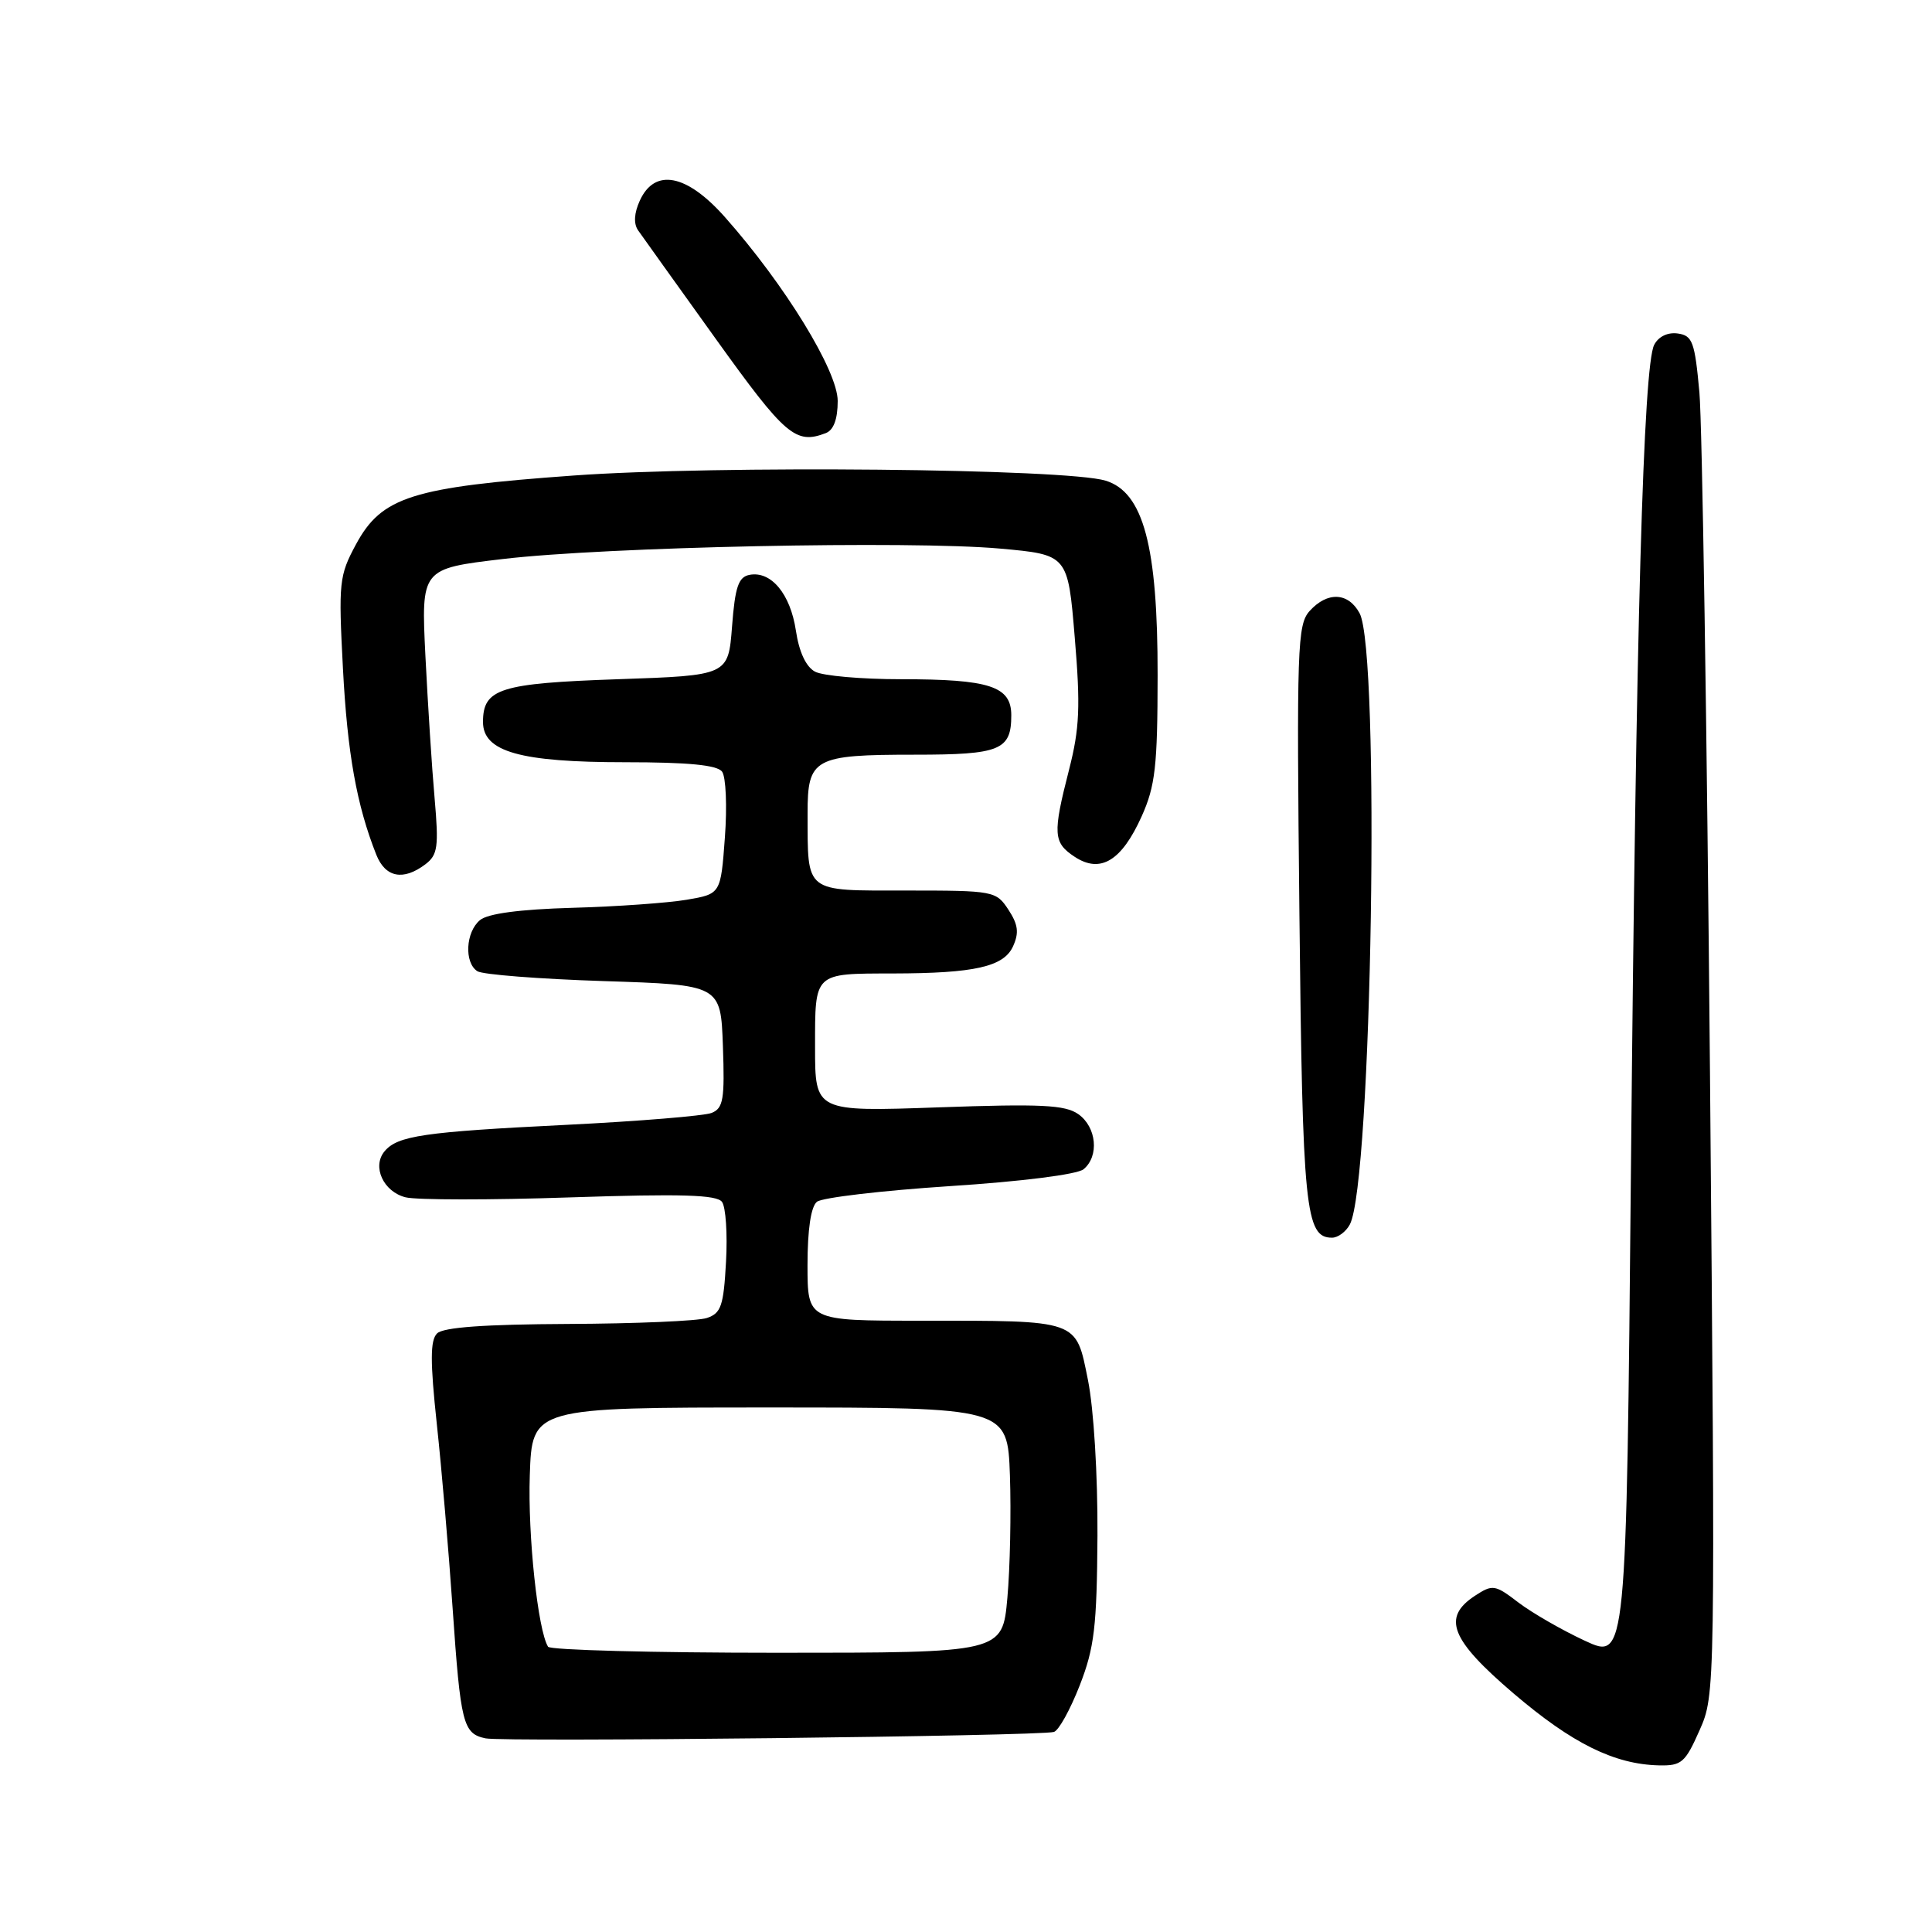 <?xml version="1.0" encoding="UTF-8" standalone="no"?>
<!DOCTYPE svg PUBLIC "-//W3C//DTD SVG 1.1//EN" "http://www.w3.org/Graphics/SVG/1.1/DTD/svg11.dtd" >
<svg xmlns="http://www.w3.org/2000/svg" xmlns:xlink="http://www.w3.org/1999/xlink" version="1.1" viewBox="0 0 256 256">
 <g >
 <path fill="currentColor"
d=" M 225.20 229.27 C 227.29 224.55 227.29 224.35 226.58 142.02 C 226.18 96.63 225.55 56.12 225.18 52.00 C 224.57 45.30 224.27 44.47 222.32 44.19 C 220.99 44.00 219.76 44.59 219.19 45.69 C 217.75 48.45 216.78 82.82 216.11 154.73 C 215.50 219.96 215.50 219.96 210.01 217.41 C 206.99 216.01 203.03 213.73 201.21 212.35 C 198.09 209.96 197.78 209.92 195.45 211.44 C 191.04 214.33 192.19 217.25 200.59 224.42 C 208.33 231.02 213.91 233.78 219.81 233.92 C 222.81 233.99 223.30 233.57 225.20 229.27 Z  M 139.65 229.49 C 140.29 229.30 141.82 226.52 143.07 223.32 C 145.02 218.32 145.34 215.54 145.42 203.50 C 145.46 195.39 144.93 186.70 144.16 182.86 C 142.53 174.79 143.12 175.00 121.88 175.00 C 107.00 175.00 107.00 175.00 107.00 167.62 C 107.00 162.92 107.45 159.88 108.25 159.24 C 108.94 158.69 116.85 157.76 125.83 157.17 C 135.32 156.56 142.76 155.62 143.58 154.93 C 145.68 153.19 145.30 149.33 142.88 147.63 C 141.13 146.40 137.93 146.25 124.38 146.73 C 108.00 147.31 108.00 147.31 108.00 138.76 C 108.00 128.79 107.78 129.01 118.33 128.99 C 129.14 128.97 133.00 128.10 134.23 125.40 C 135.05 123.60 134.91 122.51 133.62 120.54 C 131.99 118.06 131.69 118.00 120.09 118.00 C 106.49 118.00 107.04 118.43 107.01 107.79 C 107.00 100.46 107.83 100.00 121.23 100.00 C 132.53 100.00 134.00 99.40 134.00 94.78 C 134.00 90.93 131.15 90.00 119.37 90.00 C 114.14 90.00 109.03 89.55 108.00 89.00 C 106.80 88.36 105.88 86.39 105.46 83.56 C 104.73 78.70 102.18 75.63 99.32 76.17 C 97.85 76.45 97.40 77.75 97.00 83.01 C 96.50 89.50 96.50 89.50 81.90 90.00 C 66.23 90.54 64.00 91.24 64.00 95.67 C 64.00 99.61 68.94 101.00 82.85 101.00 C 91.21 101.00 95.03 101.37 95.68 102.25 C 96.19 102.94 96.36 106.86 96.05 110.98 C 95.50 118.45 95.50 118.45 91.00 119.22 C 88.53 119.64 81.71 120.13 75.85 120.29 C 68.87 120.49 64.64 121.05 63.60 121.92 C 61.70 123.50 61.49 127.55 63.25 128.69 C 63.94 129.14 71.47 129.72 80.00 130.00 C 95.50 130.50 95.50 130.50 95.79 138.63 C 96.04 145.66 95.84 146.85 94.29 147.47 C 93.30 147.86 84.62 148.57 75.00 149.05 C 56.14 149.98 52.67 150.49 50.95 152.56 C 49.27 154.58 50.80 157.91 53.74 158.65 C 55.18 159.01 65.00 159.02 75.56 158.66 C 90.31 158.17 94.98 158.31 95.67 159.26 C 96.17 159.94 96.41 163.52 96.20 167.21 C 95.88 173.03 95.55 174.01 93.67 174.64 C 92.47 175.04 84.21 175.39 75.30 175.43 C 64.22 175.48 58.72 175.87 57.91 176.69 C 57.00 177.60 56.99 180.38 57.88 188.69 C 58.52 194.63 59.46 205.59 59.97 213.04 C 61.03 228.44 61.35 229.71 64.33 230.34 C 66.75 230.85 137.83 230.05 139.65 229.49 Z  M 178.86 162.25 C 181.79 156.77 182.91 86.32 180.15 81.25 C 178.65 78.48 175.89 78.36 173.54 80.95 C 171.90 82.77 171.80 85.65 172.18 121.20 C 172.59 160.28 172.97 164.00 176.50 164.00 C 177.29 164.00 178.35 163.21 178.86 162.25 Z  M 56.37 114.52 C 58.00 113.28 58.15 112.22 57.59 105.80 C 57.23 101.79 56.69 93.29 56.37 86.93 C 55.80 75.35 55.80 75.35 66.65 74.07 C 80.29 72.46 120.57 71.62 132.50 72.69 C 141.50 73.50 141.50 73.50 142.41 84.47 C 143.18 93.61 143.05 96.53 141.66 101.97 C 139.47 110.52 139.54 111.65 142.43 113.55 C 145.83 115.77 148.63 114.06 151.28 108.16 C 153.08 104.15 153.38 101.54 153.39 89.50 C 153.41 72.35 151.51 65.23 146.50 63.69 C 141.29 62.09 94.91 61.64 76.00 63.01 C 54.58 64.55 50.57 65.83 47.17 72.13 C 44.94 76.26 44.84 77.16 45.44 88.55 C 46.03 99.82 47.26 106.70 49.86 113.25 C 51.06 116.28 53.44 116.74 56.37 114.52 Z  M 109.42 57.39 C 110.46 56.99 111.00 55.54 111.00 53.13 C 111.00 49.14 104.00 37.73 96.04 28.75 C 90.99 23.06 86.76 22.24 84.78 26.58 C 84.02 28.24 83.94 29.64 84.55 30.52 C 85.07 31.27 89.72 37.76 94.87 44.94 C 104.07 57.76 105.43 58.92 109.42 57.39 Z  M 72.62 218.20 C 71.27 216.01 69.93 203.49 70.20 195.50 C 70.50 186.50 70.50 186.50 102.00 186.50 C 133.50 186.50 133.50 186.50 133.82 195.50 C 133.99 200.45 133.84 207.76 133.48 211.75 C 132.83 219.00 132.83 219.00 102.97 219.00 C 86.55 219.00 72.90 218.64 72.62 218.20 Z "/>
</g>
</svg>